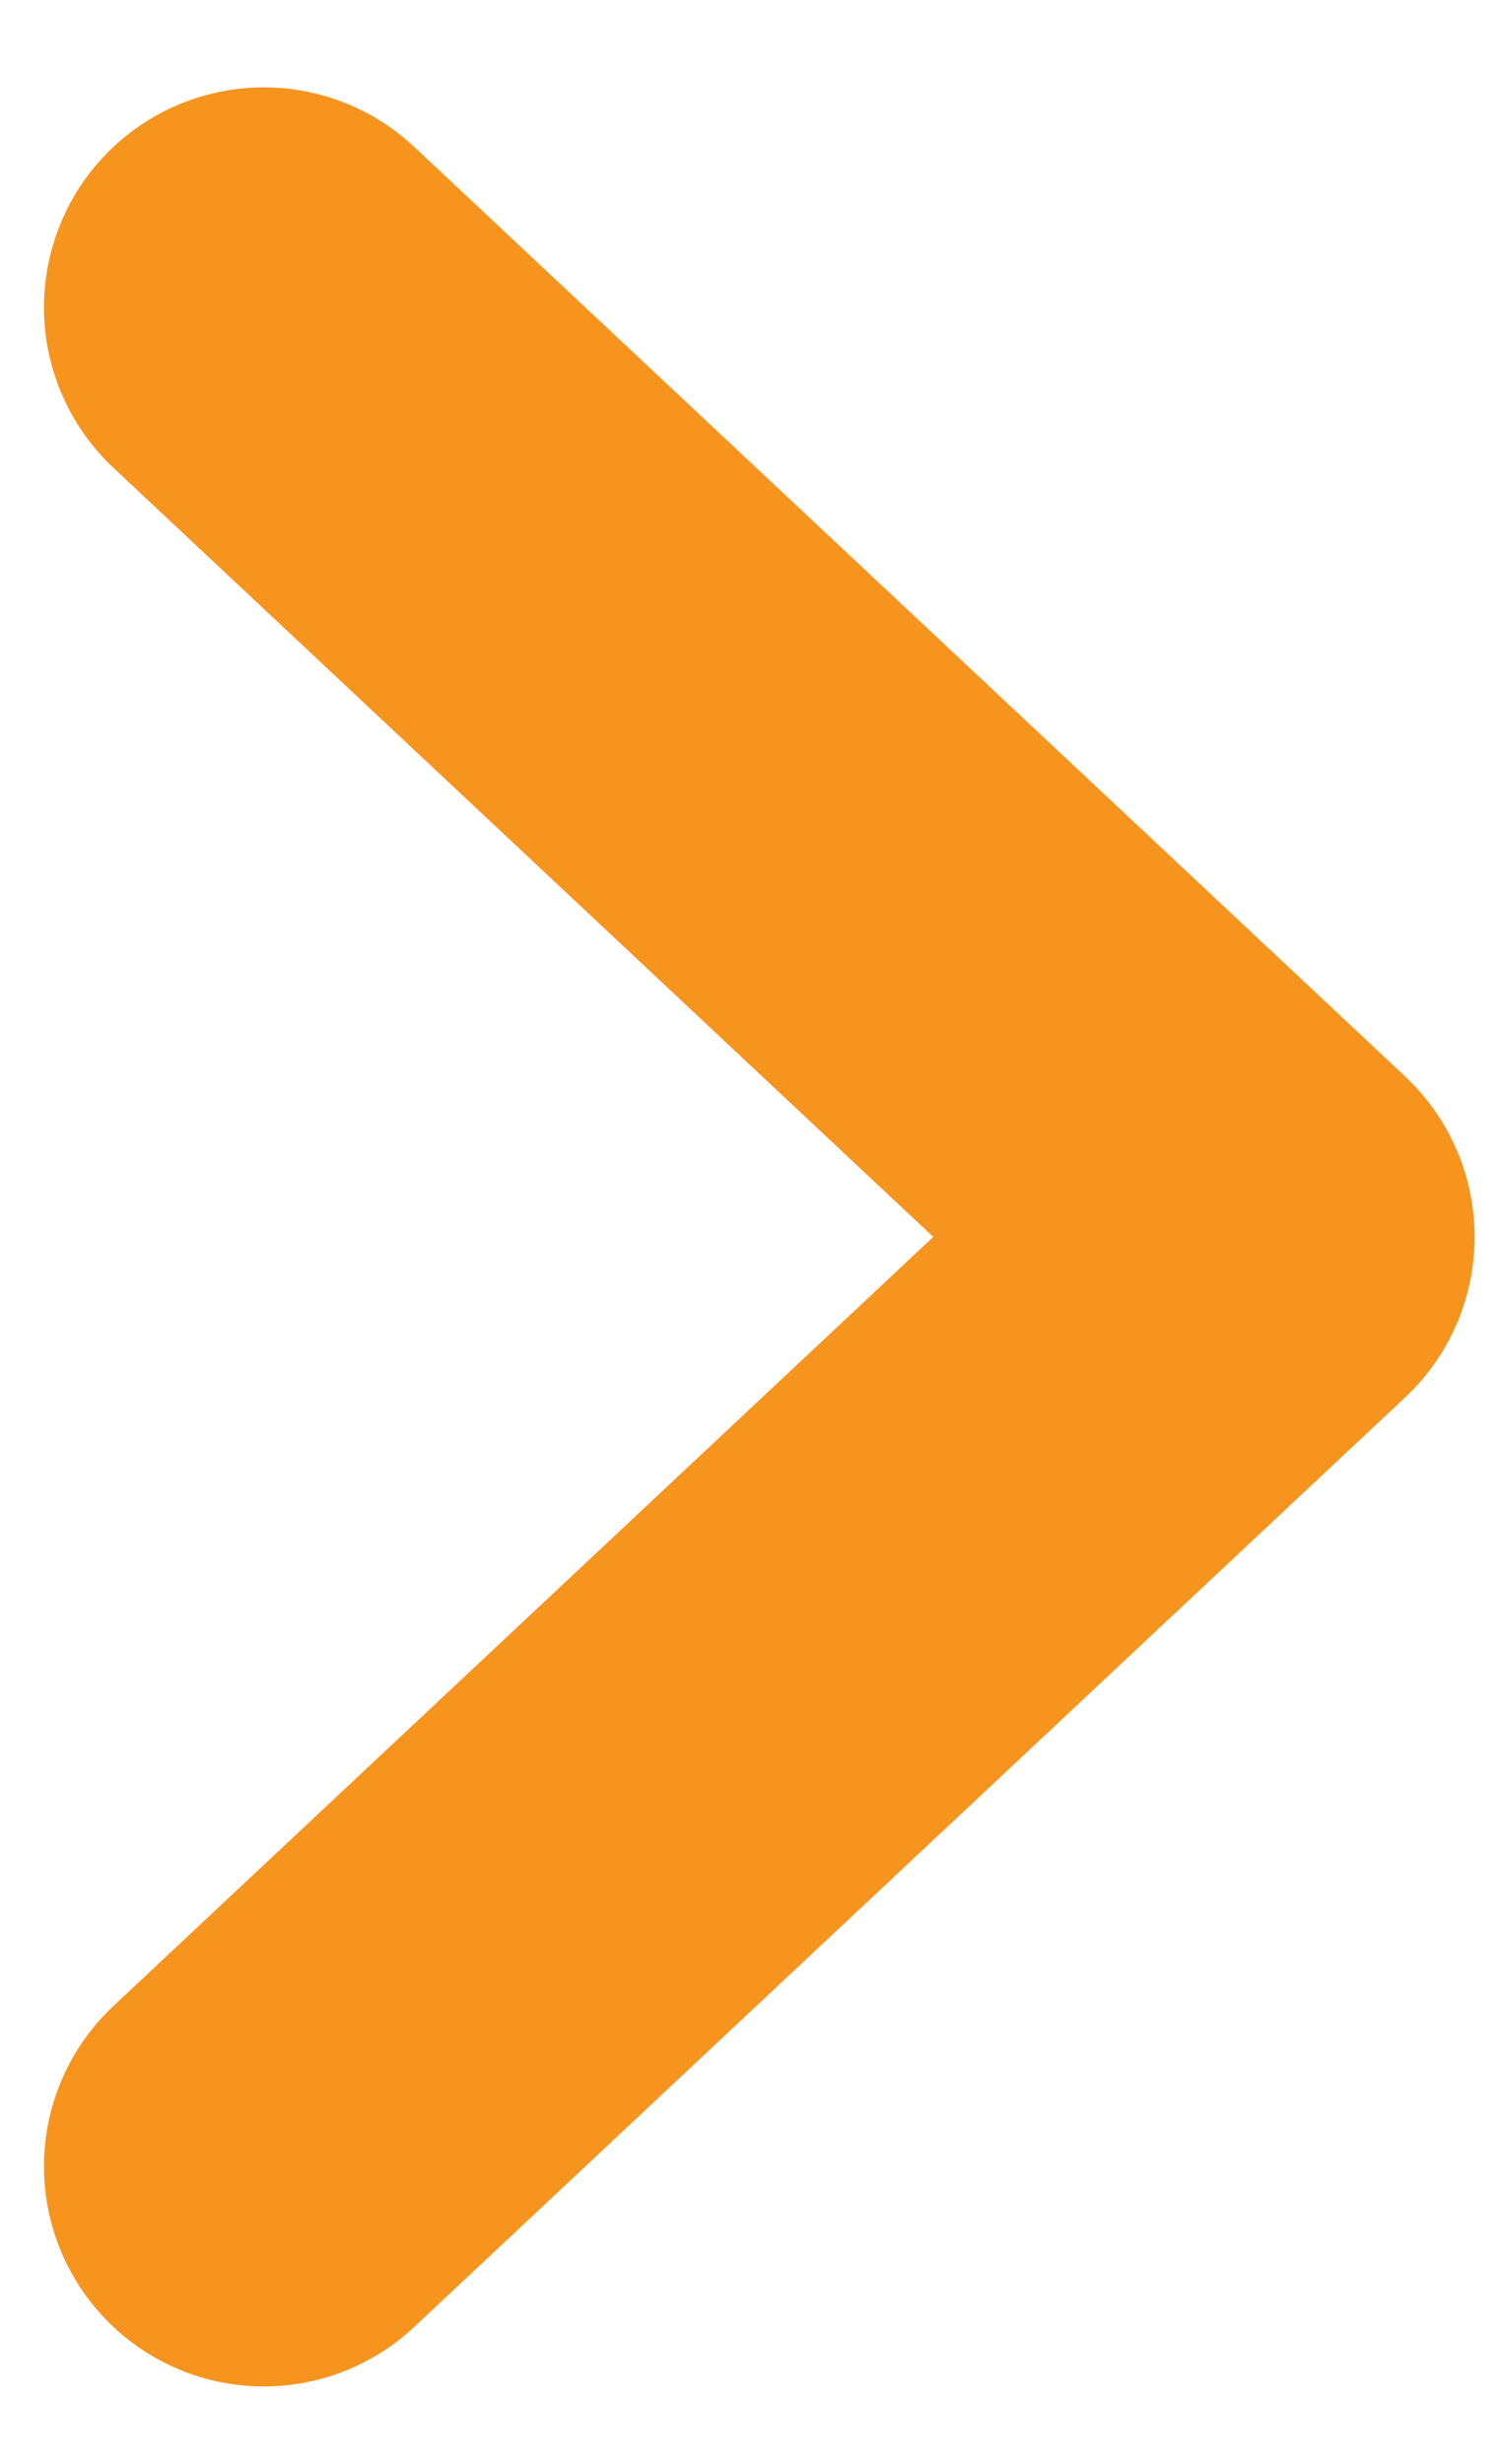 <svg width="17" height="28" viewBox="0 0 17 28" fill="none" xmlns="http://www.w3.org/2000/svg">
<path d="M3 3.493L14.268 14.057L3 24.621" stroke="#F7941E" stroke-width="5" stroke-linecap="round" stroke-linejoin="round"/>
</svg>

